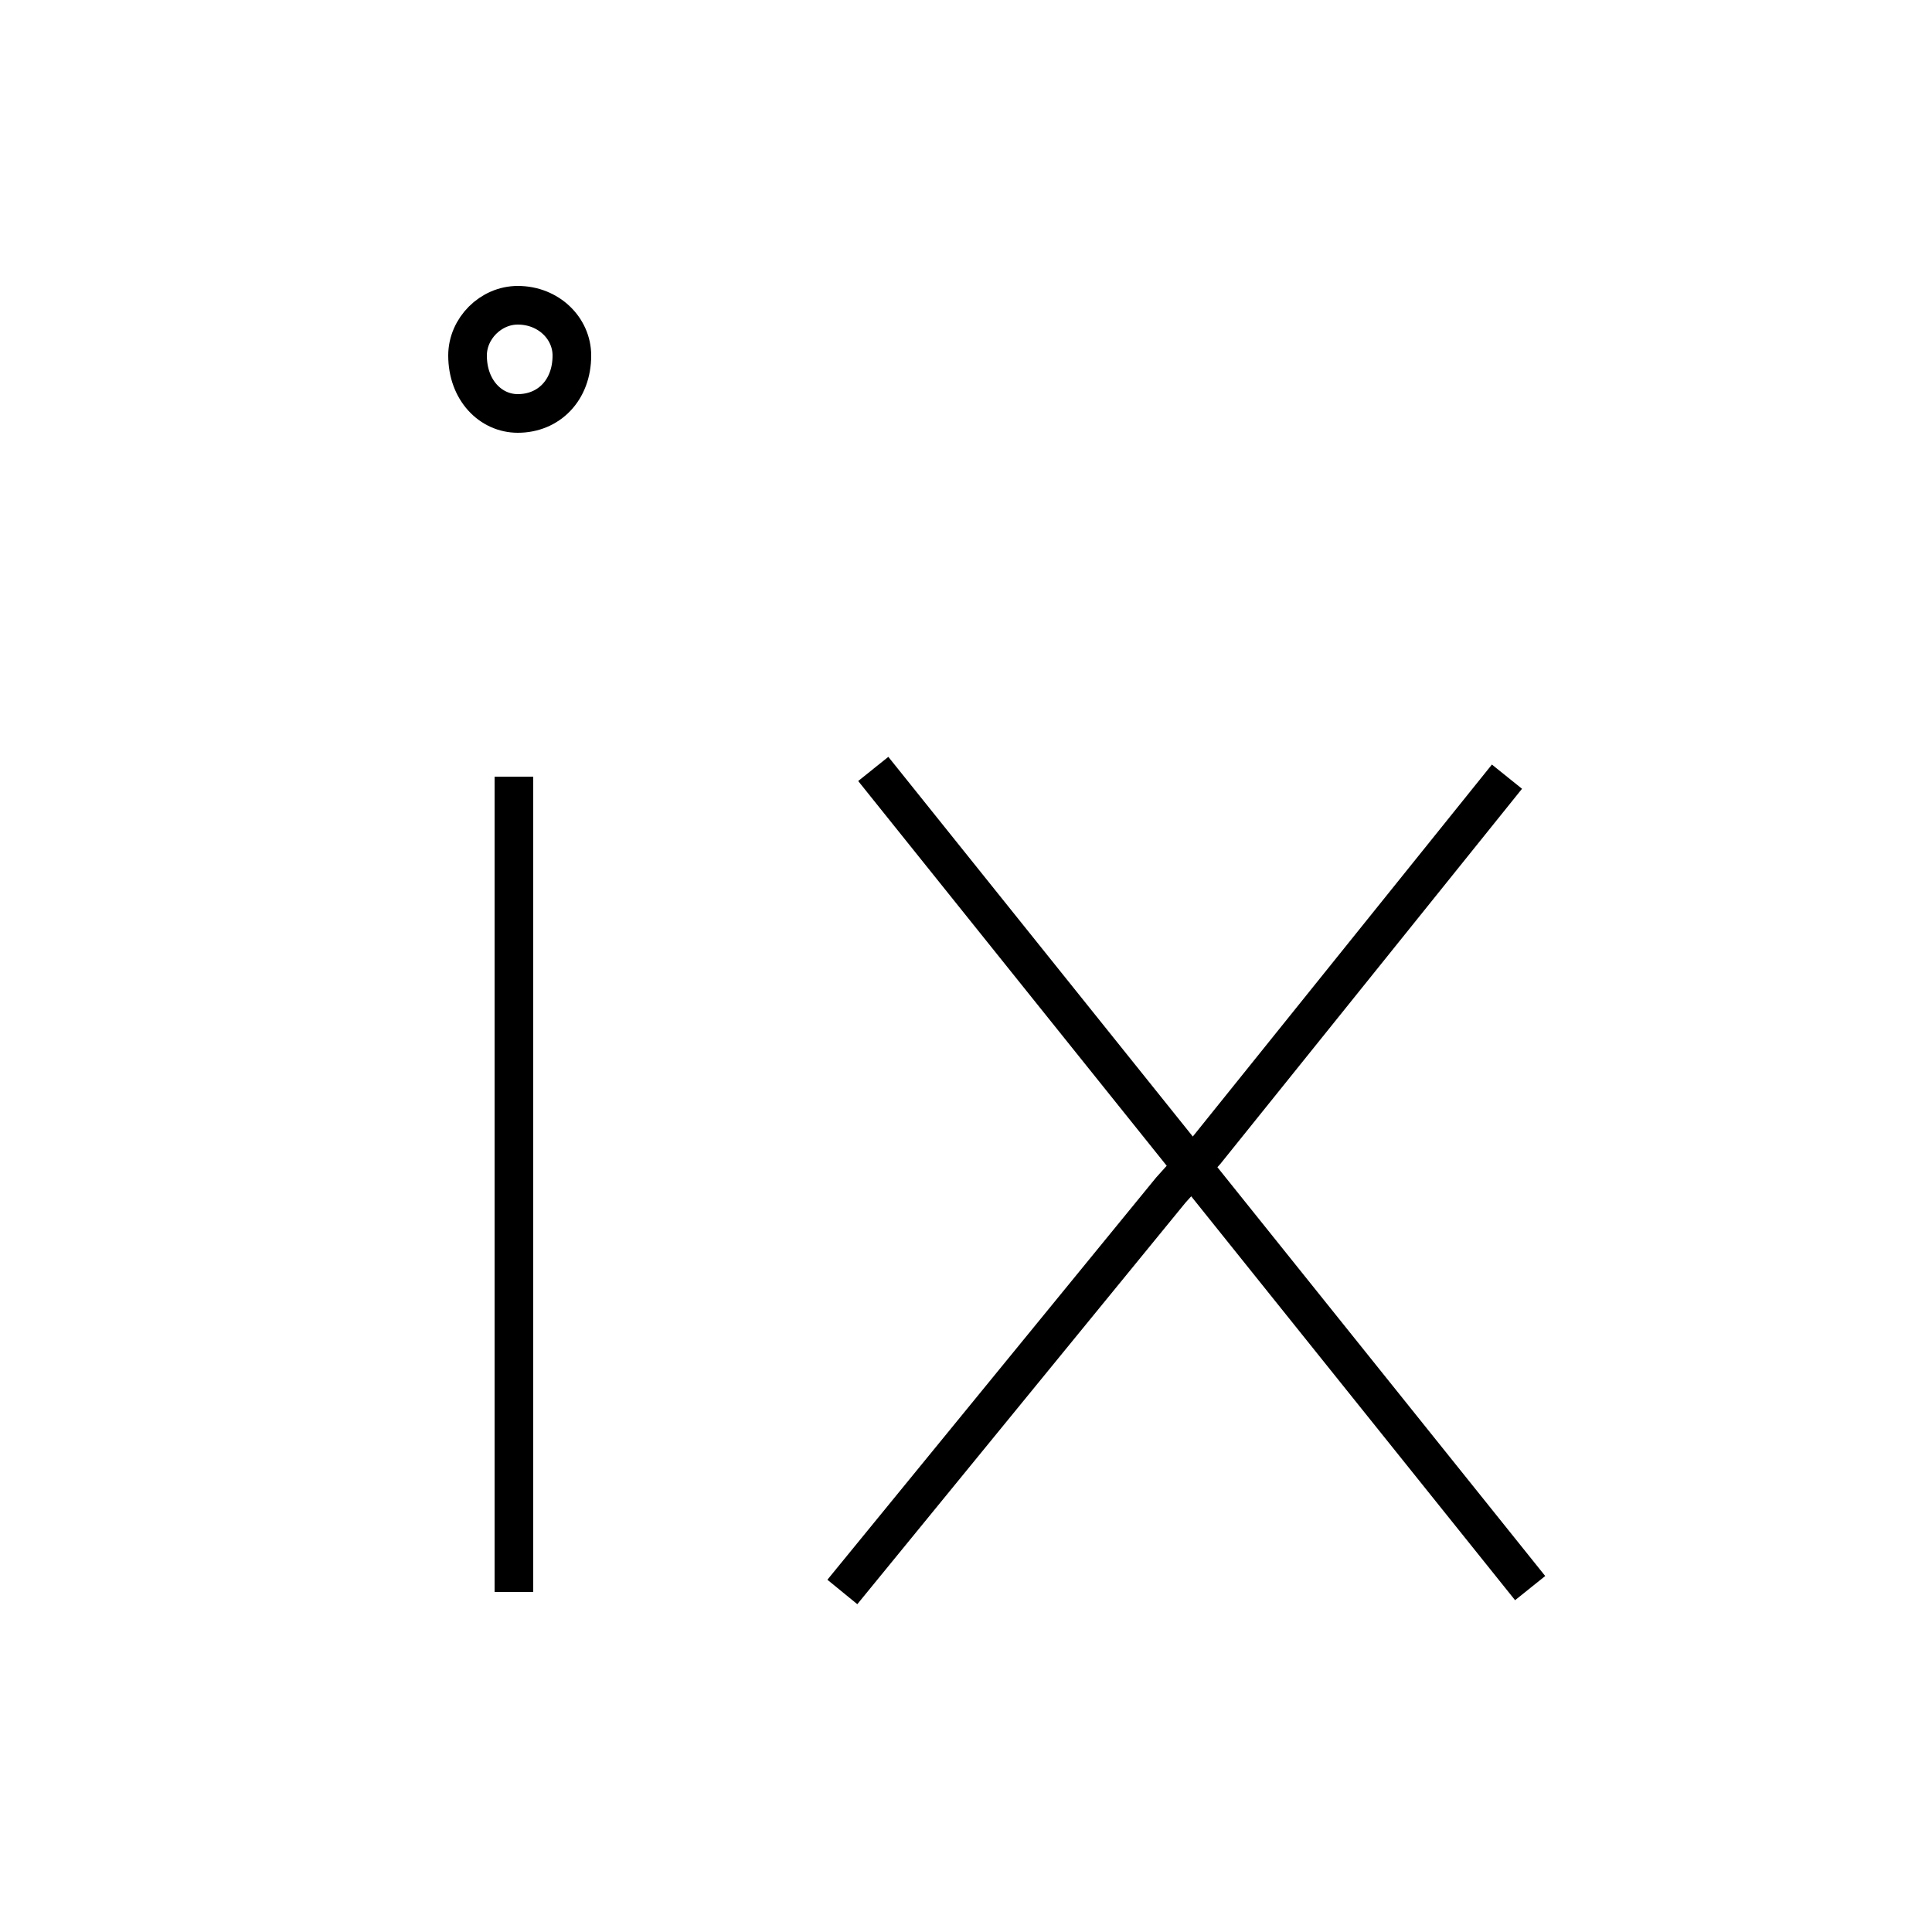<?xml version='1.0' encoding='utf8'?>
<svg viewBox="0.0 -6.0 50.0 50.0" version="1.1" xmlns="http://www.w3.org/2000/svg">
<rect x="0.0" y="-6.0" width="50.0" height="50.0" fill="#808080" stroke="none"/>
<rect x="-1000" y="-1000" width="2000" height="2000" stroke="white" fill="white"/>
<g style="fill:white;stroke:#000000;  stroke-width:1">
<path d="M 22.6 -24.1 L 39.6 -2.9 M 39.0 -23.9 L 31.2 -14.2 L 30.3 -13.2 L 21.8 -2.8 M 13.4 -33.3 C 14.2 -33.3 14.8 -33.9 14.8 -34.8 C 14.8 -35.5 14.2 -36.1 13.4 -36.1 C 12.7 -36.1 12.1 -35.5 12.1 -34.8 C 12.1 -33.9 12.7 -33.3 13.4 -33.3 Z M 13.3 -23.9 L 13.3 -2.8" transform="translate(0.0 38.0)" />
</g>
</svg>